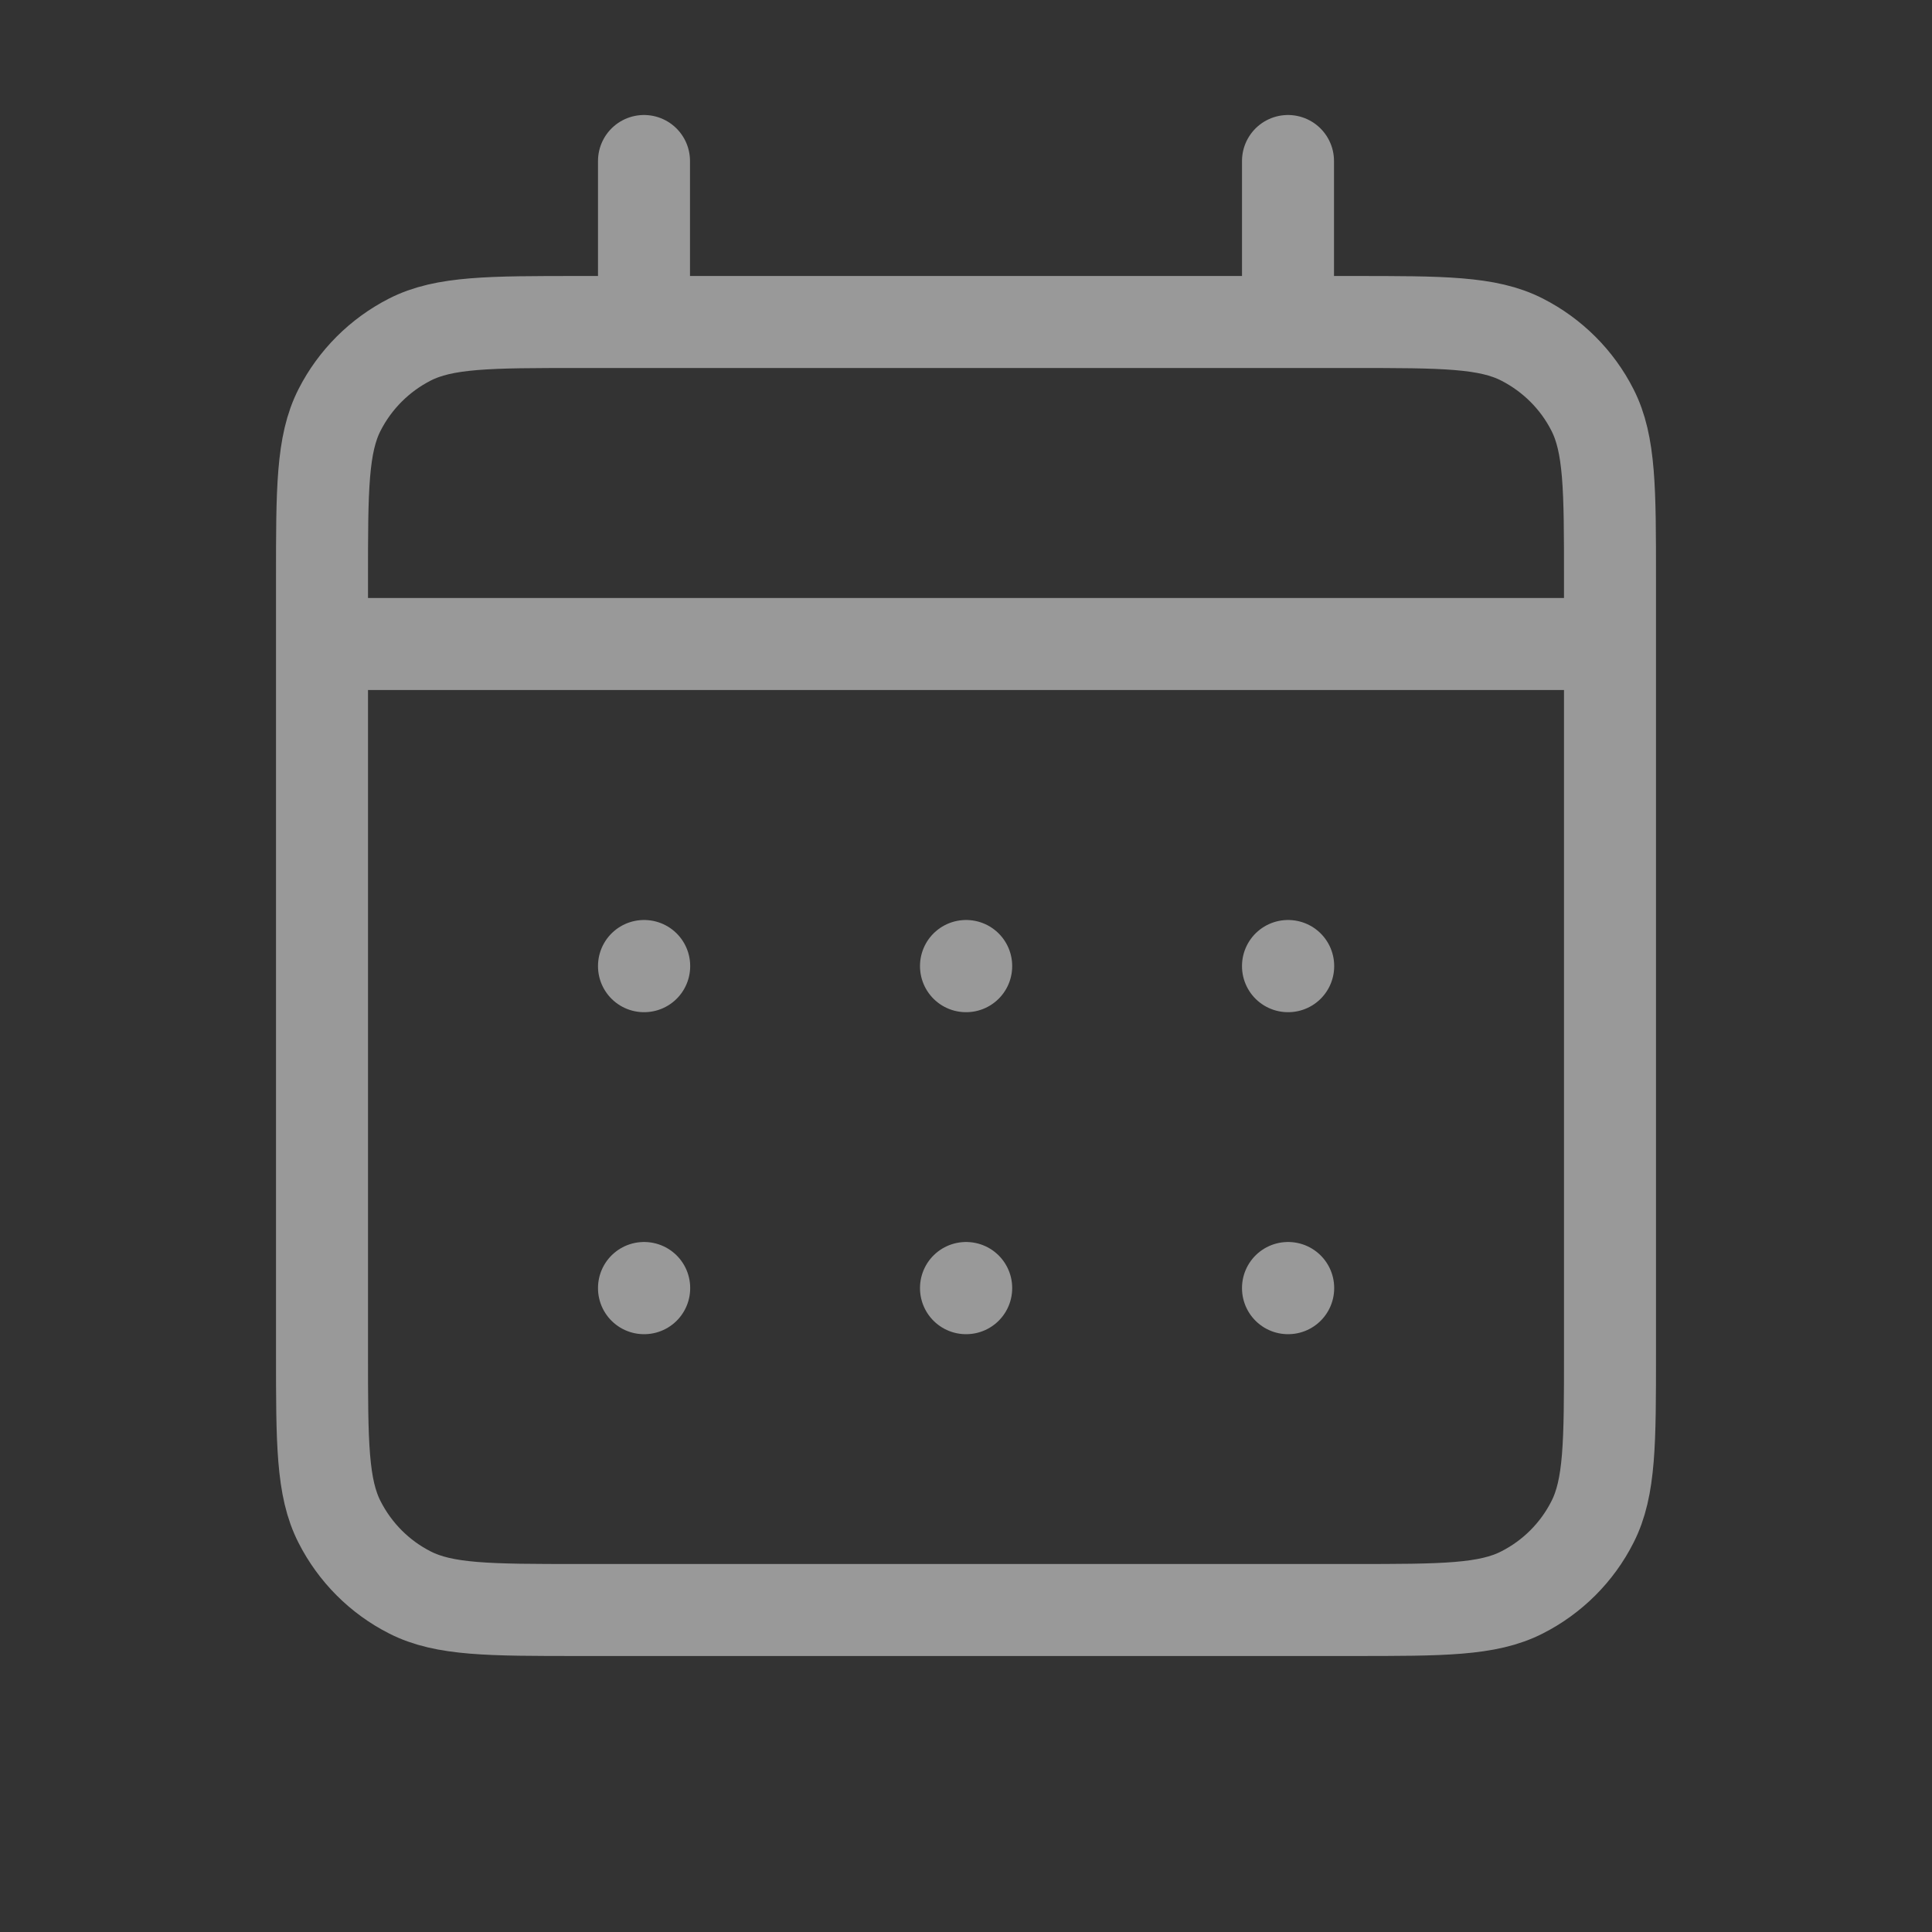 <svg width="21" height="21" viewBox="0 0 21 21" fill="none" xmlns="http://www.w3.org/2000/svg">
<rect x="0" y="0" width="21" height="21" fill="#333333" stroke="none"/>
<path d="M7 3.5H6.3C5.32 3.5 4.83 3.5 4.455 3.691C4.126 3.859 3.859 4.126 3.691 4.455C3.5 4.83 3.5 5.32 3.5 6.3V7M7 3.5H14M7 3.5V1.75M14 3.5H14.7C15.68 3.5 16.17 3.5 16.544 3.691C16.873 3.859 17.142 4.126 17.309 4.455C17.5 4.829 17.5 5.319 17.5 6.297V7M14 3.5V1.75M3.5 7V14.7C3.5 15.68 3.5 16.17 3.691 16.544C3.859 16.874 4.126 17.142 4.455 17.309C4.829 17.5 5.319 17.5 6.297 17.5H14.703C15.681 17.5 16.17 17.5 16.544 17.309C16.873 17.142 17.142 16.874 17.309 16.544C17.5 16.17 17.5 15.681 17.5 14.703V7M3.5 7H17.5M14 14H14.002L14.002 14.002L14 14.002V14ZM10.5 14H10.502L10.502 14.002L10.5 14.002V14ZM7 14H7.002L7.002 14.002L7 14.002V14ZM14.002 10.5V10.502L14 10.502V10.5H14.002ZM10.5 10.5H10.502L10.502 10.502L10.5 10.502V10.5ZM7 10.5H7.002L7.002 10.502L7 10.502V10.5Z" stroke="white" stroke-opacity="0.5" stroke-linecap="round" stroke-linejoin="round"/>
</svg>
